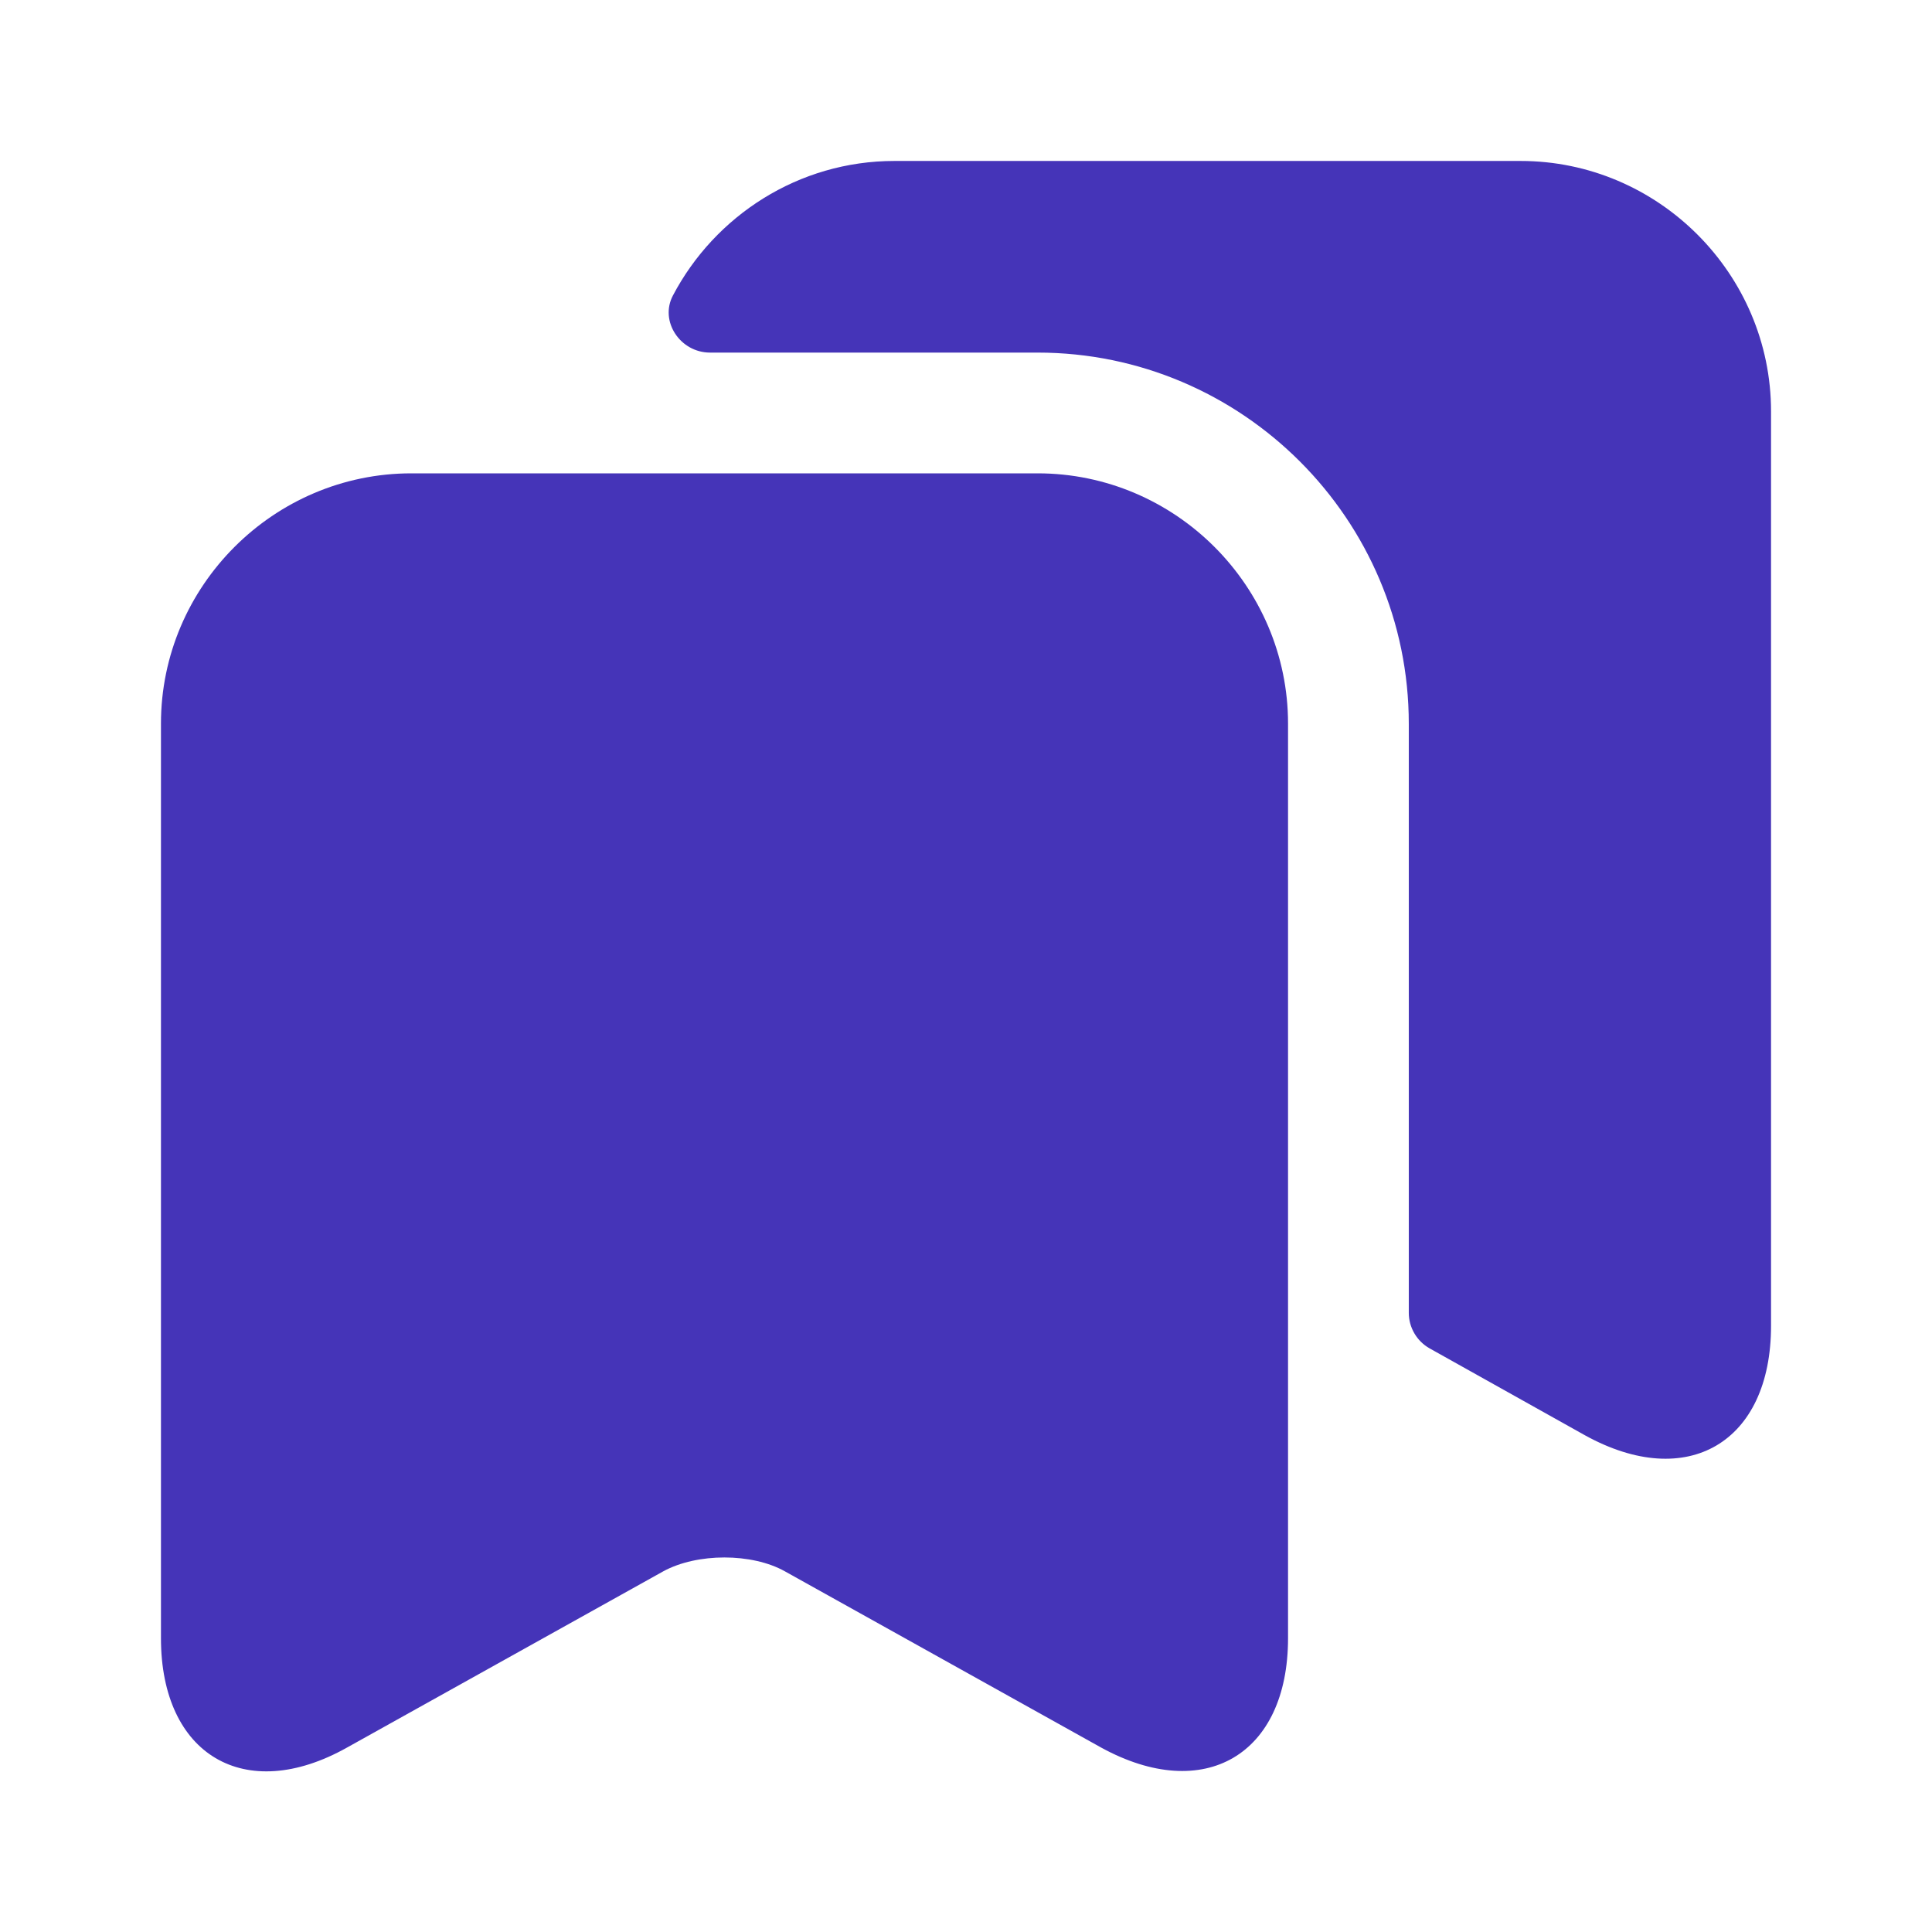 <svg width="16" height="16" viewBox="0 0 16 16" fill="none" xmlns="http://www.w3.org/2000/svg">
<path d="M8.593 3.92H3.407C2.267 3.92 1.333 4.853 1.333 5.993V13.567C1.333 14.533 2.027 14.947 2.873 14.473L5.493 13.013C5.773 12.86 6.227 12.86 6.5 13.013L9.12 14.473C9.973 14.94 10.667 14.533 10.667 13.567V5.993C10.667 4.853 9.733 3.92 8.593 3.92Z" fill="#4534B8"/>
<path d="M14.667 3.407V10.98C14.667 11.947 13.973 12.354 13.127 11.887L11.84 11.167C11.733 11.107 11.667 10.993 11.667 10.873V5.994C11.667 4.3 10.287 2.92 8.593 2.92H5.88C5.633 2.92 5.46 2.66 5.573 2.447C5.92 1.787 6.613 1.333 7.407 1.333H12.593C13.733 1.333 14.667 2.267 14.667 3.407Z" fill="#4534B8"/>
</svg>
